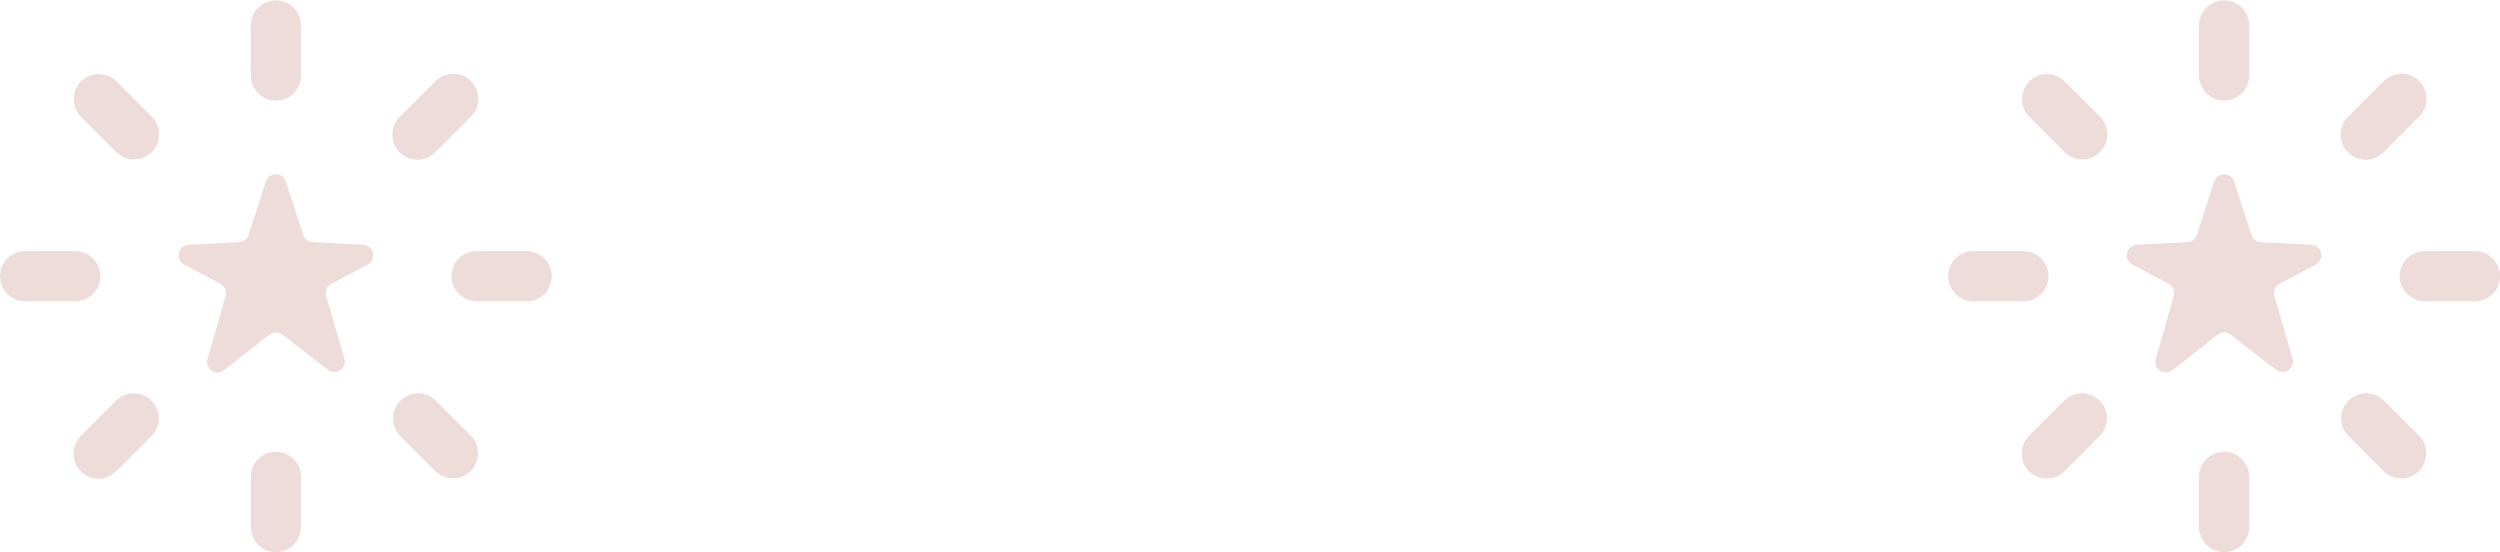 <svg width="1403" height="310" viewBox="0 0 1403 310" fill="none" xmlns="http://www.w3.org/2000/svg">
<g opacity="0.3">
<path d="M203.799 137.337C209.795 137.632 211.585 145.641 206.285 148.46L185.96 159.274C183.489 160.589 182.278 163.457 183.06 166.145L193.254 201.182C194.853 206.678 188.488 211.012 183.96 207.51L158.473 187.796C156.333 186.141 153.341 186.15 151.211 187.818L125.739 207.767C121.223 211.304 114.822 206.984 116.414 201.473L126.618 166.138C127.394 163.453 126.183 160.592 123.715 159.279L103.382 148.46C98.082 145.641 99.872 137.632 105.868 137.337L134.152 135.945C136.603 135.824 138.725 134.201 139.484 131.867L149.211 101.927C150.981 96.48 158.686 96.48 160.456 101.927L170.183 131.867C170.941 134.201 173.063 135.824 175.515 135.945L203.799 137.337ZM168.909 42.394V14.242C168.909 10.509 167.426 6.929 164.787 4.289C162.147 1.649 158.567 0.167 154.833 0.167C151.1 0.167 147.52 1.649 144.88 4.289C142.241 6.929 140.758 10.509 140.758 14.242V42.394C140.758 46.127 142.241 49.707 144.88 52.347C147.52 54.987 151.1 56.47 154.833 56.47C158.567 56.47 162.147 54.987 164.787 52.347C167.426 49.707 168.909 46.127 168.909 42.394ZM140.758 267.606V295.758C140.758 299.491 142.241 303.071 144.88 305.711C147.52 308.35 151.1 309.833 154.833 309.833C158.567 309.833 162.147 308.35 164.787 305.711C167.426 303.071 168.909 299.491 168.909 295.758V267.606C168.909 263.873 167.426 260.293 164.787 257.653C162.147 255.013 158.567 253.53 154.833 253.53C151.1 253.53 147.52 255.013 144.88 257.653C142.241 260.293 140.758 263.873 140.758 267.606ZM264.315 45.519C261.675 42.88 258.096 41.397 254.363 41.397C250.631 41.397 247.051 42.88 244.412 45.519L224.509 65.422C223.164 66.72 222.092 68.273 221.354 69.991C220.616 71.708 220.228 73.555 220.212 75.424C220.196 77.293 220.552 79.147 221.26 80.876C221.967 82.606 223.012 84.178 224.334 85.499C225.656 86.821 227.227 87.866 228.957 88.574C230.687 89.282 232.54 89.638 234.409 89.621C236.278 89.605 238.125 89.217 239.843 88.479C241.56 87.742 243.113 86.669 244.412 85.325L264.315 65.422C266.954 62.782 268.436 59.203 268.436 55.47C268.436 51.738 266.954 48.158 264.315 45.519ZM45.352 264.481C47.992 267.12 51.571 268.602 55.304 268.602C59.036 268.602 62.616 267.12 65.255 264.481L85.158 244.578C87.722 241.923 89.141 238.368 89.109 234.677C89.077 230.987 87.597 227.456 84.987 224.846C82.377 222.237 78.847 220.756 75.156 220.724C71.466 220.692 67.91 222.111 65.255 224.675L45.352 244.578C42.713 247.218 41.231 250.797 41.231 254.53C41.231 258.262 42.713 261.842 45.352 264.481ZM295.591 140.924H267.44C263.706 140.924 260.126 142.407 257.487 145.047C254.847 147.687 253.364 151.267 253.364 155C253.364 158.733 254.847 162.313 257.487 164.953C260.126 167.593 263.706 169.076 267.44 169.076H295.591C299.324 169.076 302.905 167.593 305.544 164.953C308.184 162.313 309.667 158.733 309.667 155C309.667 151.267 308.184 147.687 305.544 145.047C302.905 142.407 299.324 140.924 295.591 140.924ZM14.076 169.076H42.227C45.96 169.076 49.541 167.593 52.18 164.953C54.82 162.313 56.303 158.733 56.303 155C56.303 151.267 54.82 147.687 52.18 145.047C49.541 142.407 45.96 140.924 42.227 140.924H14.076C10.343 140.924 6.762 142.407 4.123 145.047C1.483 147.687 0 151.267 0 155C0 158.733 1.483 162.313 4.123 164.953C6.762 167.593 10.343 169.076 14.076 169.076ZM244.412 264.481C247.066 267.045 250.622 268.464 254.313 268.432C258.003 268.4 261.534 266.92 264.143 264.31C266.753 261.7 268.233 258.17 268.266 254.479C268.298 250.788 266.879 247.233 264.315 244.578L244.412 224.675C241.757 222.111 238.201 220.692 234.511 220.724C230.82 220.756 227.29 222.237 224.68 224.846C222.07 227.456 220.59 230.987 220.558 234.677C220.526 238.368 221.945 241.923 224.509 244.578L244.412 264.481ZM85.158 85.325C87.797 82.685 89.28 79.106 89.28 75.373C89.28 71.641 87.797 68.061 85.158 65.422L65.255 45.519C62.6 42.955 59.045 41.536 55.354 41.568C51.664 41.6 48.133 43.08 45.524 45.69C42.914 48.3 41.434 51.83 41.401 55.521C41.369 59.212 42.788 62.767 45.352 65.422L65.255 85.325C67.895 87.964 71.474 89.446 75.207 89.446C78.939 89.446 82.519 87.964 85.158 85.325Z" fill="#C2887E"/>
<path d="M1297.13 137.337C1303.13 137.632 1304.92 145.641 1299.62 148.46L1279.29 159.274C1276.82 160.589 1275.61 163.457 1276.39 166.145L1286.59 201.182C1288.19 206.678 1281.82 211.012 1277.29 207.51L1251.81 187.796C1249.67 186.141 1246.67 186.15 1244.54 187.818L1219.07 207.767C1214.56 211.304 1208.16 206.984 1209.75 201.473L1219.95 166.138C1220.73 163.453 1219.52 160.592 1217.05 159.279L1196.71 148.46C1191.42 145.641 1193.21 137.632 1199.2 137.337L1227.48 135.945C1229.94 135.824 1232.06 134.201 1232.82 131.867L1242.54 101.927C1244.31 96.48 1252.02 96.48 1253.79 101.927L1263.52 131.867C1264.27 134.201 1266.4 135.824 1268.85 135.945L1297.13 137.337ZM1262.24 42.394V14.242C1262.24 10.509 1260.76 6.929 1258.12 4.289C1255.48 1.649 1251.9 0.167 1248.17 0.167C1244.43 0.167 1240.85 1.649 1238.21 4.289C1235.57 6.929 1234.09 10.509 1234.09 14.242V42.394C1234.09 46.127 1235.57 49.707 1238.21 52.347C1240.85 54.987 1244.43 56.47 1248.17 56.47C1251.9 56.47 1255.48 54.987 1258.12 52.347C1260.76 49.707 1262.24 46.127 1262.24 42.394ZM1234.09 267.606V295.758C1234.09 299.491 1235.57 303.071 1238.21 305.711C1240.85 308.35 1244.43 309.833 1248.17 309.833C1251.9 309.833 1255.48 308.35 1258.12 305.711C1260.76 303.071 1262.24 299.491 1262.24 295.758V267.606C1262.24 263.873 1260.76 260.293 1258.12 257.653C1255.48 255.013 1251.9 253.53 1248.17 253.53C1244.43 253.53 1240.85 255.013 1238.21 257.653C1235.57 260.293 1234.09 263.873 1234.09 267.606ZM1357.65 45.519C1355.01 42.88 1351.43 41.397 1347.7 41.397C1343.96 41.397 1340.38 42.88 1337.74 45.519L1317.84 65.422C1316.5 66.72 1315.42 68.273 1314.69 69.991C1313.95 71.708 1313.56 73.555 1313.54 75.424C1313.53 77.293 1313.88 79.147 1314.59 80.876C1315.3 82.606 1316.35 84.178 1317.67 85.499C1318.99 86.821 1320.56 87.866 1322.29 88.574C1324.02 89.282 1325.87 89.638 1327.74 89.621C1329.61 89.605 1331.46 89.217 1333.18 88.479C1334.89 87.742 1336.45 86.669 1337.74 85.325L1357.65 65.422C1360.29 62.782 1361.77 59.203 1361.77 55.47C1361.77 51.738 1360.29 48.158 1357.65 45.519ZM1138.69 264.481C1141.32 267.12 1144.9 268.602 1148.64 268.602C1152.37 268.602 1155.95 267.12 1158.59 264.481L1178.49 244.578C1181.06 241.923 1182.47 238.368 1182.44 234.677C1182.41 230.987 1180.93 227.456 1178.32 224.846C1175.71 222.237 1172.18 220.756 1168.49 220.724C1164.8 220.692 1161.24 222.111 1158.59 224.675L1138.69 244.578C1136.05 247.218 1134.56 250.797 1134.56 254.53C1134.56 258.262 1136.05 261.842 1138.69 264.481ZM1388.92 140.924H1360.77C1357.04 140.924 1353.46 142.407 1350.82 145.047C1348.18 147.687 1346.7 151.267 1346.7 155C1346.7 158.733 1348.18 162.313 1350.82 164.953C1353.46 167.593 1357.04 169.076 1360.77 169.076H1388.92C1392.66 169.076 1396.24 167.593 1398.88 164.953C1401.52 162.313 1403 158.733 1403 155C1403 151.267 1401.52 147.687 1398.88 145.047C1396.24 142.407 1392.66 140.924 1388.92 140.924ZM1107.41 169.076H1135.56C1139.29 169.076 1142.87 167.593 1145.51 164.953C1148.15 162.313 1149.64 158.733 1149.64 155C1149.64 151.267 1148.15 147.687 1145.51 145.047C1142.87 142.407 1139.29 140.924 1135.56 140.924H1107.41C1103.68 140.924 1100.1 142.407 1097.46 145.047C1094.82 147.687 1093.33 151.267 1093.33 155C1093.33 158.733 1094.82 162.313 1097.46 164.953C1100.1 167.593 1103.68 169.076 1107.41 169.076ZM1337.74 264.481C1340.4 267.045 1343.95 268.464 1347.65 268.432C1351.34 268.4 1354.87 266.92 1357.48 264.31C1360.09 261.7 1361.57 258.17 1361.6 254.479C1361.63 250.788 1360.21 247.233 1357.65 244.578L1337.74 224.675C1335.09 222.111 1331.53 220.692 1327.84 220.724C1324.15 220.756 1320.62 222.237 1318.01 224.846C1315.4 227.456 1313.92 230.987 1313.89 234.677C1313.86 238.368 1315.28 241.923 1317.84 244.578L1337.74 264.481ZM1178.49 85.325C1181.13 82.685 1182.61 79.106 1182.61 75.373C1182.61 71.641 1181.13 68.061 1178.49 65.422L1158.59 45.519C1155.93 42.955 1152.38 41.536 1148.69 41.568C1145 41.6 1141.47 43.08 1138.86 45.69C1136.25 48.3 1134.77 51.83 1134.73 55.521C1134.7 59.212 1136.12 62.767 1138.69 65.422L1158.59 85.325C1161.23 87.964 1164.81 89.446 1168.54 89.446C1172.27 89.446 1175.85 87.964 1178.49 85.325Z" fill="#C2887E"/>
</g>
</svg>
